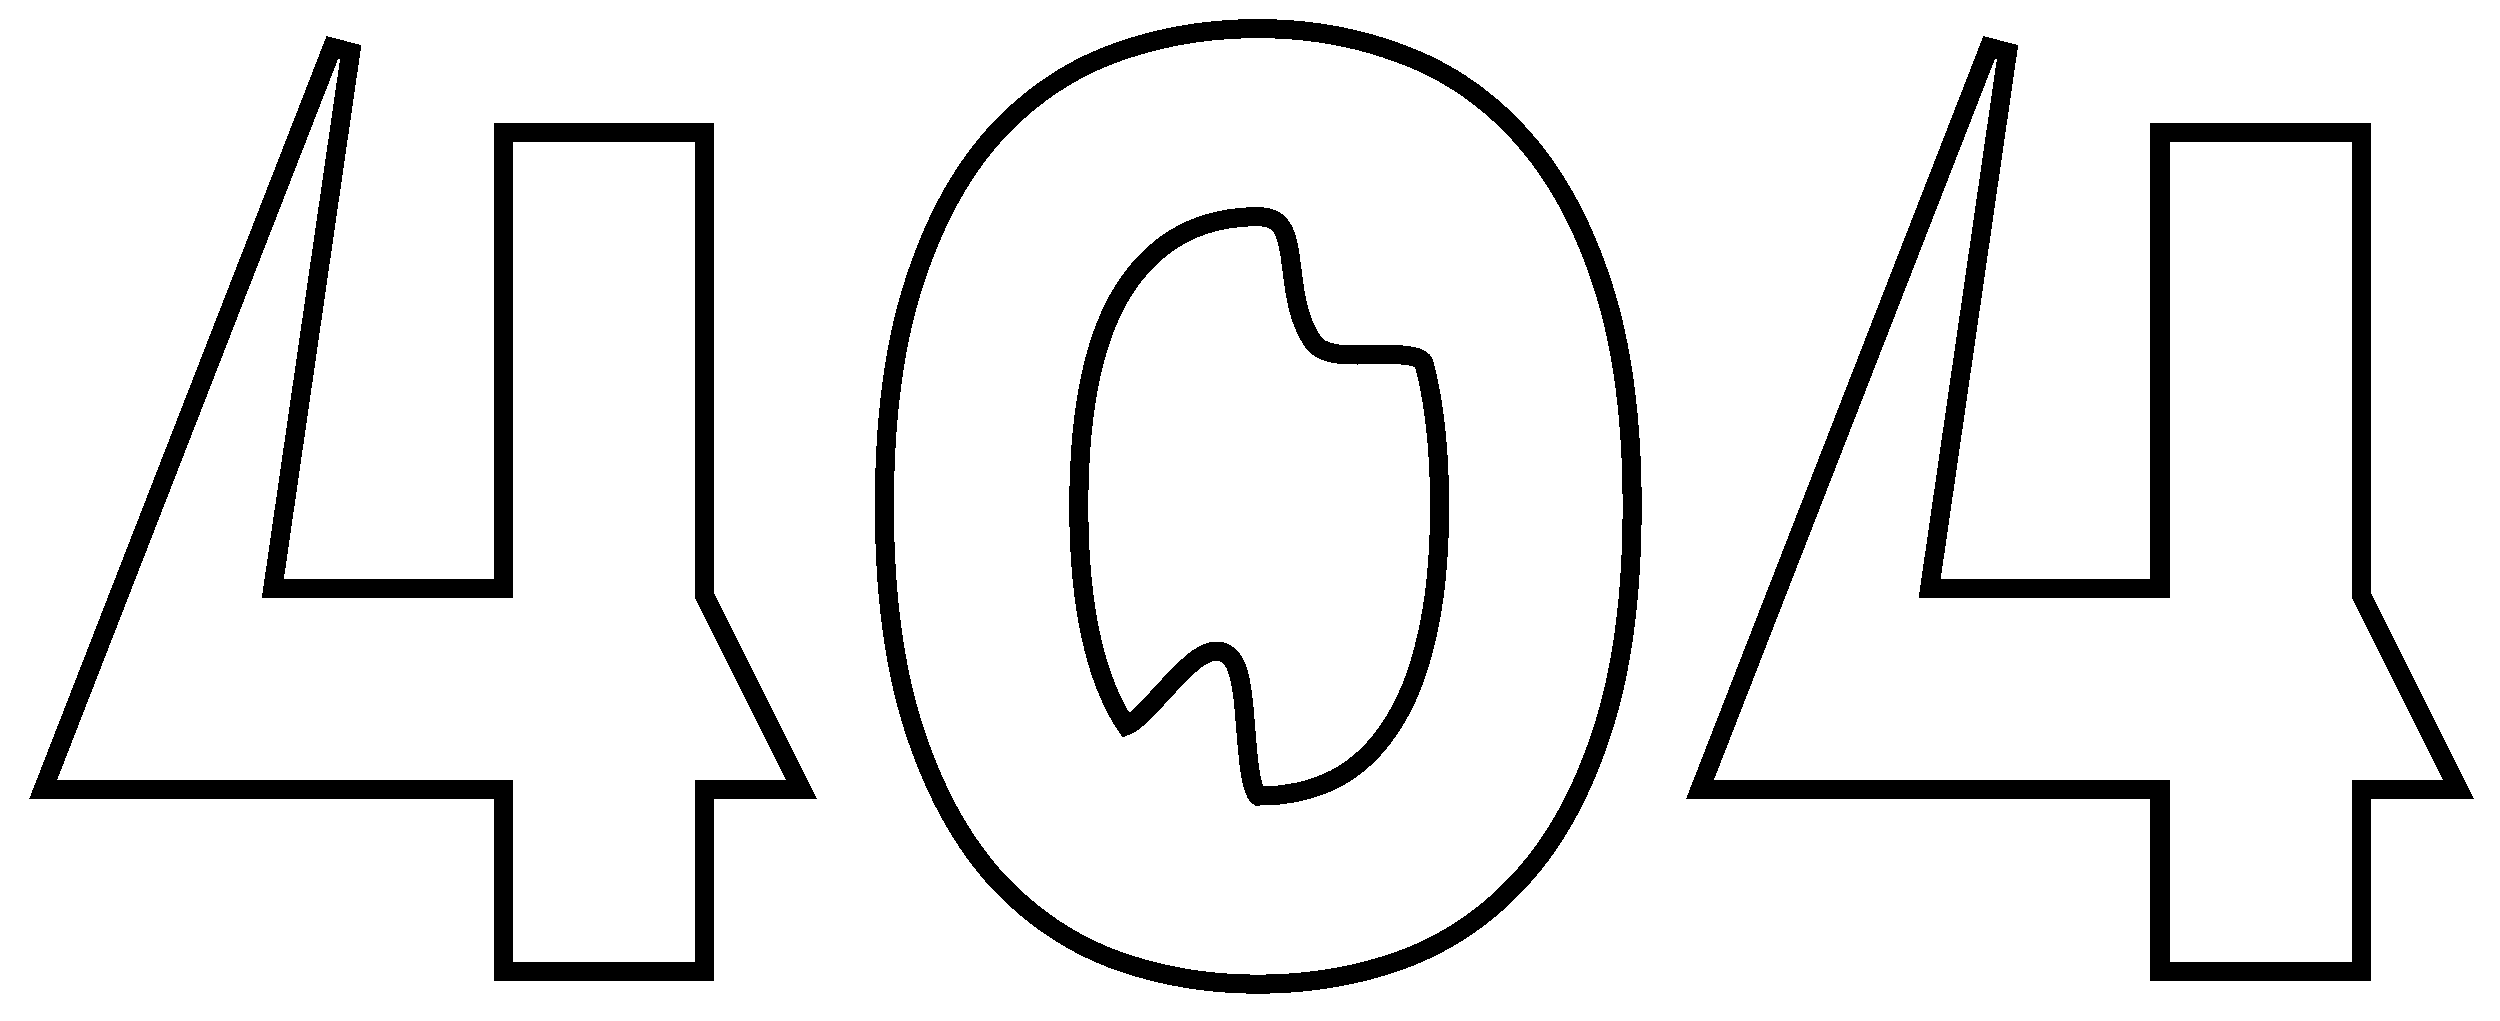 <svg width="524" height="214" viewBox="0 0 524 214" fill="none" xmlns="http://www.w3.org/2000/svg">
<g filter="url(#filter0_dd_35_341)">
<path d="M163.73 166.393H166.966L165.519 163.498L146.688 125.838V30.837V28.837H144.688H106.473H104.473V30.837V124.31H56.188L72.5 11.95L68.657 10.937L9.137 163.667L8.074 166.393H11H104.473V202.609V204.609H106.473H144.688H146.688V202.609V166.393H163.73ZM274.194 72.627L274.2 72.637C274.922 73.683 275.991 74.285 277.031 74.648C278.075 75.013 279.26 75.198 280.449 75.295C282.37 75.453 284.619 75.401 286.771 75.352C287.253 75.341 287.731 75.33 288.198 75.321C290.865 75.273 293.237 75.304 295.023 75.696C296.845 76.096 297.355 76.699 297.499 77.252C299.651 85.474 300.744 95.424 300.744 107.136C300.744 117.769 299.821 126.929 298.002 134.639L298 134.647L297.998 134.655C296.262 142.293 293.723 148.529 290.432 153.423L290.426 153.433L290.419 153.443C287.218 158.329 283.299 161.94 278.668 164.341C274.019 166.663 268.708 167.849 262.689 167.852C262.652 167.825 262.556 167.743 262.421 167.543C262.105 167.071 261.772 166.249 261.47 165.012C260.87 162.559 260.547 159.183 260.254 155.537C260.213 155.024 260.173 154.507 260.132 153.987C259.891 150.896 259.643 147.731 259.222 145.122C258.976 143.597 258.655 142.152 258.196 140.965C257.766 139.855 257.063 138.561 255.789 137.901C254.409 137.186 252.976 137.476 251.877 137.949C250.772 138.426 249.669 139.225 248.634 140.107C246.699 141.753 244.586 144.056 242.607 146.213C242.461 146.372 242.316 146.53 242.171 146.688C239.992 149.06 238.03 151.151 236.428 152.353C235.77 152.848 235.326 153.07 235.073 153.155C228.537 143.343 225.117 128.109 225.117 107.136C225.117 85.882 228.571 70.568 235.159 60.855C241.704 51.205 250.799 46.419 262.664 46.419C265.297 46.419 266.608 47.254 267.446 48.39C268.411 49.698 268.958 51.682 269.376 54.403C269.52 55.339 269.652 56.401 269.791 57.523C270.023 59.389 270.275 61.418 270.637 63.302C271.241 66.448 272.221 69.731 274.194 72.627ZM293.045 202.09L293.055 202.087C302.693 198.507 311.084 192.723 318.215 184.769C325.371 176.788 330.951 166.399 335.009 153.683C339.085 140.911 341.096 125.379 341.096 107.136C341.096 89.068 339.085 73.669 335.008 60.984C330.949 48.357 325.37 37.975 318.222 29.91C311.094 21.869 302.705 16.038 293.065 12.455C283.592 8.813 273.453 7 262.664 7C251.878 7 241.699 8.768 232.141 12.318L232.135 12.32C222.586 15.902 214.242 21.686 207.114 29.636L207.106 29.645C200.043 37.625 194.51 48.011 190.453 60.722C186.376 73.407 184.366 88.895 184.366 107.136C184.366 125.204 186.377 140.646 190.453 153.416L190.454 153.42C194.512 166.043 200.043 176.422 207.098 184.485L207.106 184.494L207.114 184.503C214.239 192.45 222.577 198.275 232.12 201.945L232.13 201.949L232.141 201.953C241.699 205.503 251.878 207.272 262.664 207.272C273.445 207.272 283.577 205.55 293.045 202.09ZM511 166.393H514.236L512.789 163.498L493.959 125.838V30.837V28.837H491.959H453.743H451.743V30.837V124.31H403.458L419.77 11.95L415.927 10.937L356.407 163.667L355.344 166.393H358.27H406.007H451.743V202.609V204.609H453.743H491.959H493.959V202.609V166.393H511Z" stroke="#FC4850" style="stroke:#FC4850;stroke:color(display-p3 0.988 0.282 0.314);stroke-opacity:1;" stroke-width="4" shape-rendering="crispEdges"/>
</g>
<defs>
<filter id="filter0_dd_35_341" x="0.148" y="0" width="523.323" height="213.272" filterUnits="userSpaceOnUse" color-interpolation-filters="sRGB">
<feFlood flood-opacity="0" result="BackgroundImageFix"/>
<feColorMatrix in="SourceAlpha" type="matrix" values="0 0 0 0 0 0 0 0 0 0 0 0 0 0 0 0 0 0 127 0" result="hardAlpha"/>
<feOffset dx="6" dy="4"/>
<feComposite in2="hardAlpha" operator="out"/>
<feColorMatrix type="matrix" values="0 0 0 0 0 0 0 0 0 0 0 0 0 0 0 0 0 0 1 0"/>
<feBlend mode="normal" in2="BackgroundImageFix" result="effect1_dropShadow_35_341"/>
<feColorMatrix in="SourceAlpha" type="matrix" values="0 0 0 0 0 0 0 0 0 0 0 0 0 0 0 0 0 0 127 0" result="hardAlpha"/>
<feOffset dx="-5" dy="-5"/>
<feComposite in2="hardAlpha" operator="out"/>
<feColorMatrix type="matrix" values="0 0 0 0 0.067 0 0 0 0 0.067 0 0 0 0 0.067 0 0 0 1 0"/>
<feBlend mode="normal" in2="effect1_dropShadow_35_341" result="effect2_dropShadow_35_341"/>
<feBlend mode="normal" in="SourceGraphic" in2="effect2_dropShadow_35_341" result="shape"/>
</filter>
</defs>
</svg>
